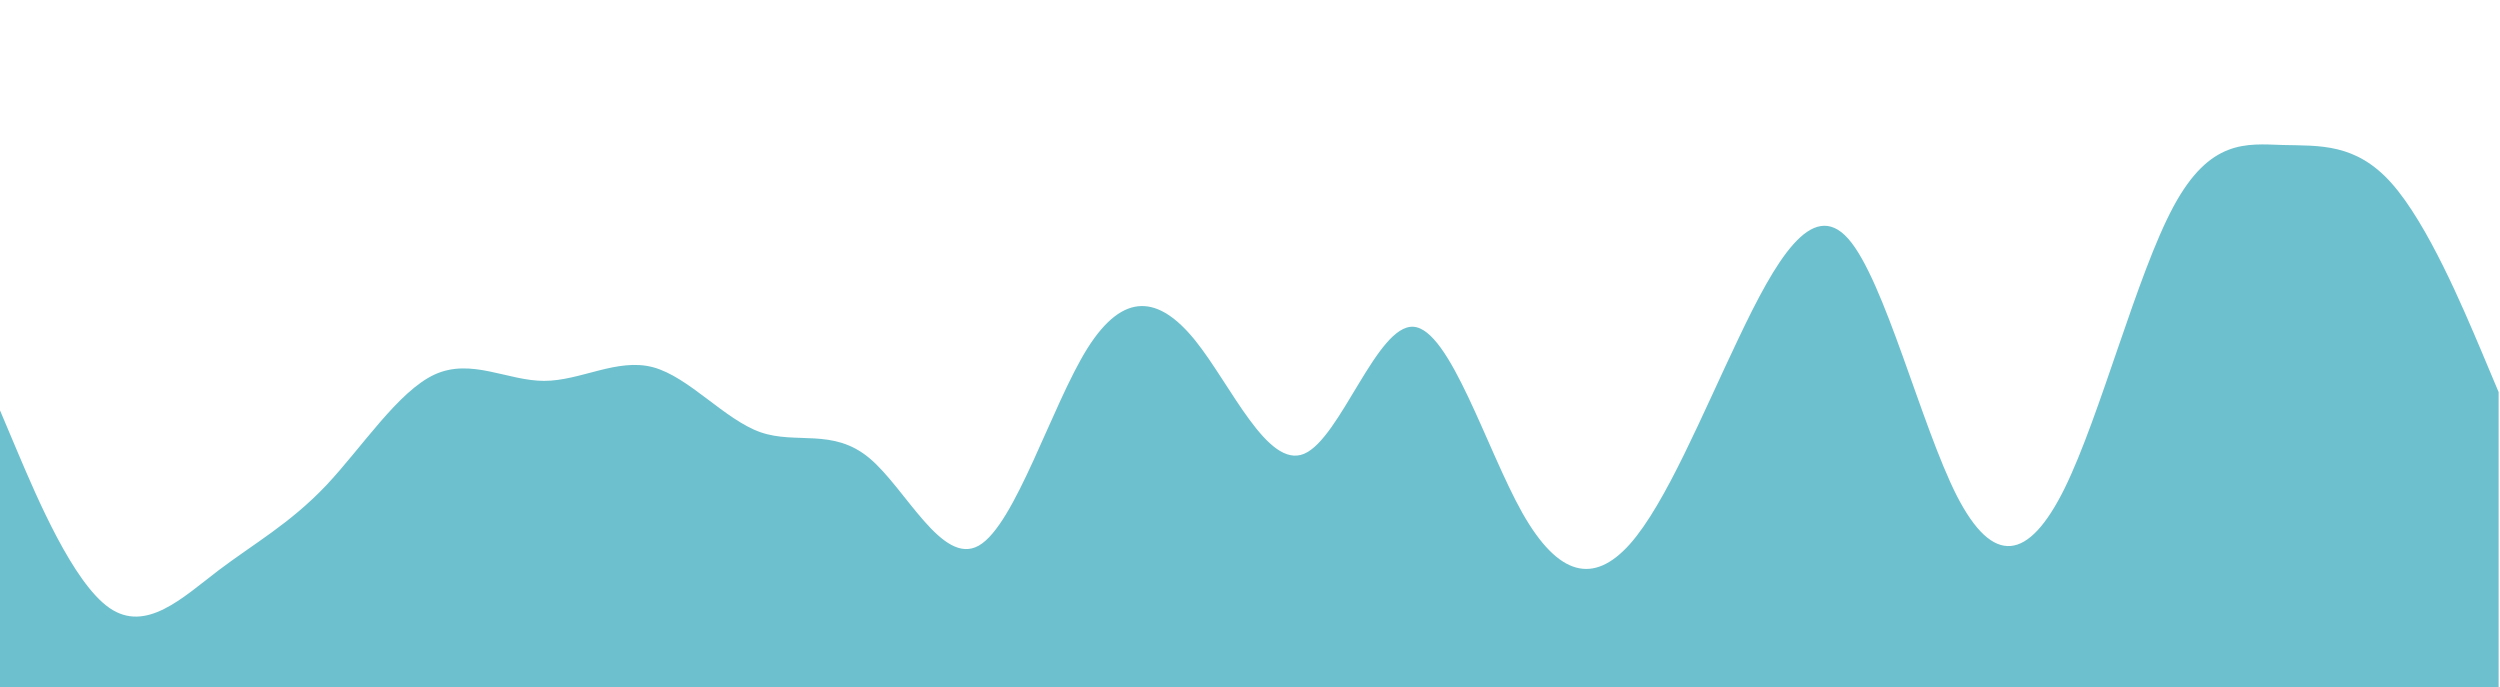 <svg id="visual" viewBox="0 0 822.45 226.09" width="822.45" height="226.09" xmlns="http://www.w3.org/2000/svg" xmlns:xlink="http://www.w3.org/1999/xlink" version="1.1"><path d="M0 135L6 149.2C12 163.3 24 191.7 36 200C48 208.3 60 196.7 71.8 187.7C83.7 178.7 95.3 172.3 107.2 159.8C119 147.3 131 128.7 143 123.2C155 117.7 167 125.3 179 125.3C191 125.3 203 117.7 214.8 120.8C226.7 124 238.3 138 250.2 142.2C262 146.3 274 140.7 286 150.7C298 160.7 310 186.3 322 179.5C334 172.7 346 133.3 357.8 114.5C369.7 95.7 381.3 97.3 393.2 112C405 126.7 417 154.3 429 149.3C441 144.3 453 106.7 465 107.5C477 108.3 489 147.7 500.8 168.7C512.7 189.7 524.3 192.3 536.2 179C548 165.7 560 136.3 572 111.2C584 86 596 65 608 78.5C620 92 632 140 643.8 163.2C655.7 186.3 667.3 184.7 679.2 160.7C691 136.7 703 90.3 715 68C727 45.7 739 47.3 751 47.7C763 48 775 47 786.8 60.3C798.7 73.7 810.3 101.3 816.2 115.2L822 129L822 227L816.2 227C810.3 227 798.7 227 786.8 227C775 227 763 227 751 227C739 227 727 227 715 227C703 227 691 227 679.2 227C667.3 227 655.7 227 643.8 227C632 227 620 227 608 227C596 227 584 227 572 227C560 227 548 227 536.2 227C524.3 227 512.7 227 500.8 227C489 227 477 227 465 227C453 227 441 227 429 227C417 227 405 227 393.2 227C381.3 227 369.7 227 357.8 227C346 227 334 227 322 227C310 227 298 227 286 227C274 227 262 227 250.2 227C238.3 227 226.7 227 214.8 227C203 227 191 227 179 227C167 227 155 227 143 227C131 227 119 227 107.2 227C95.3 227 83.7 227 71.8 227C60 227 48 227 36 227C24 227 12 227 6 227L0 227Z" fill="#6dc1ce" stroke-linecap="round" stroke-linejoin="miter"></path></svg>